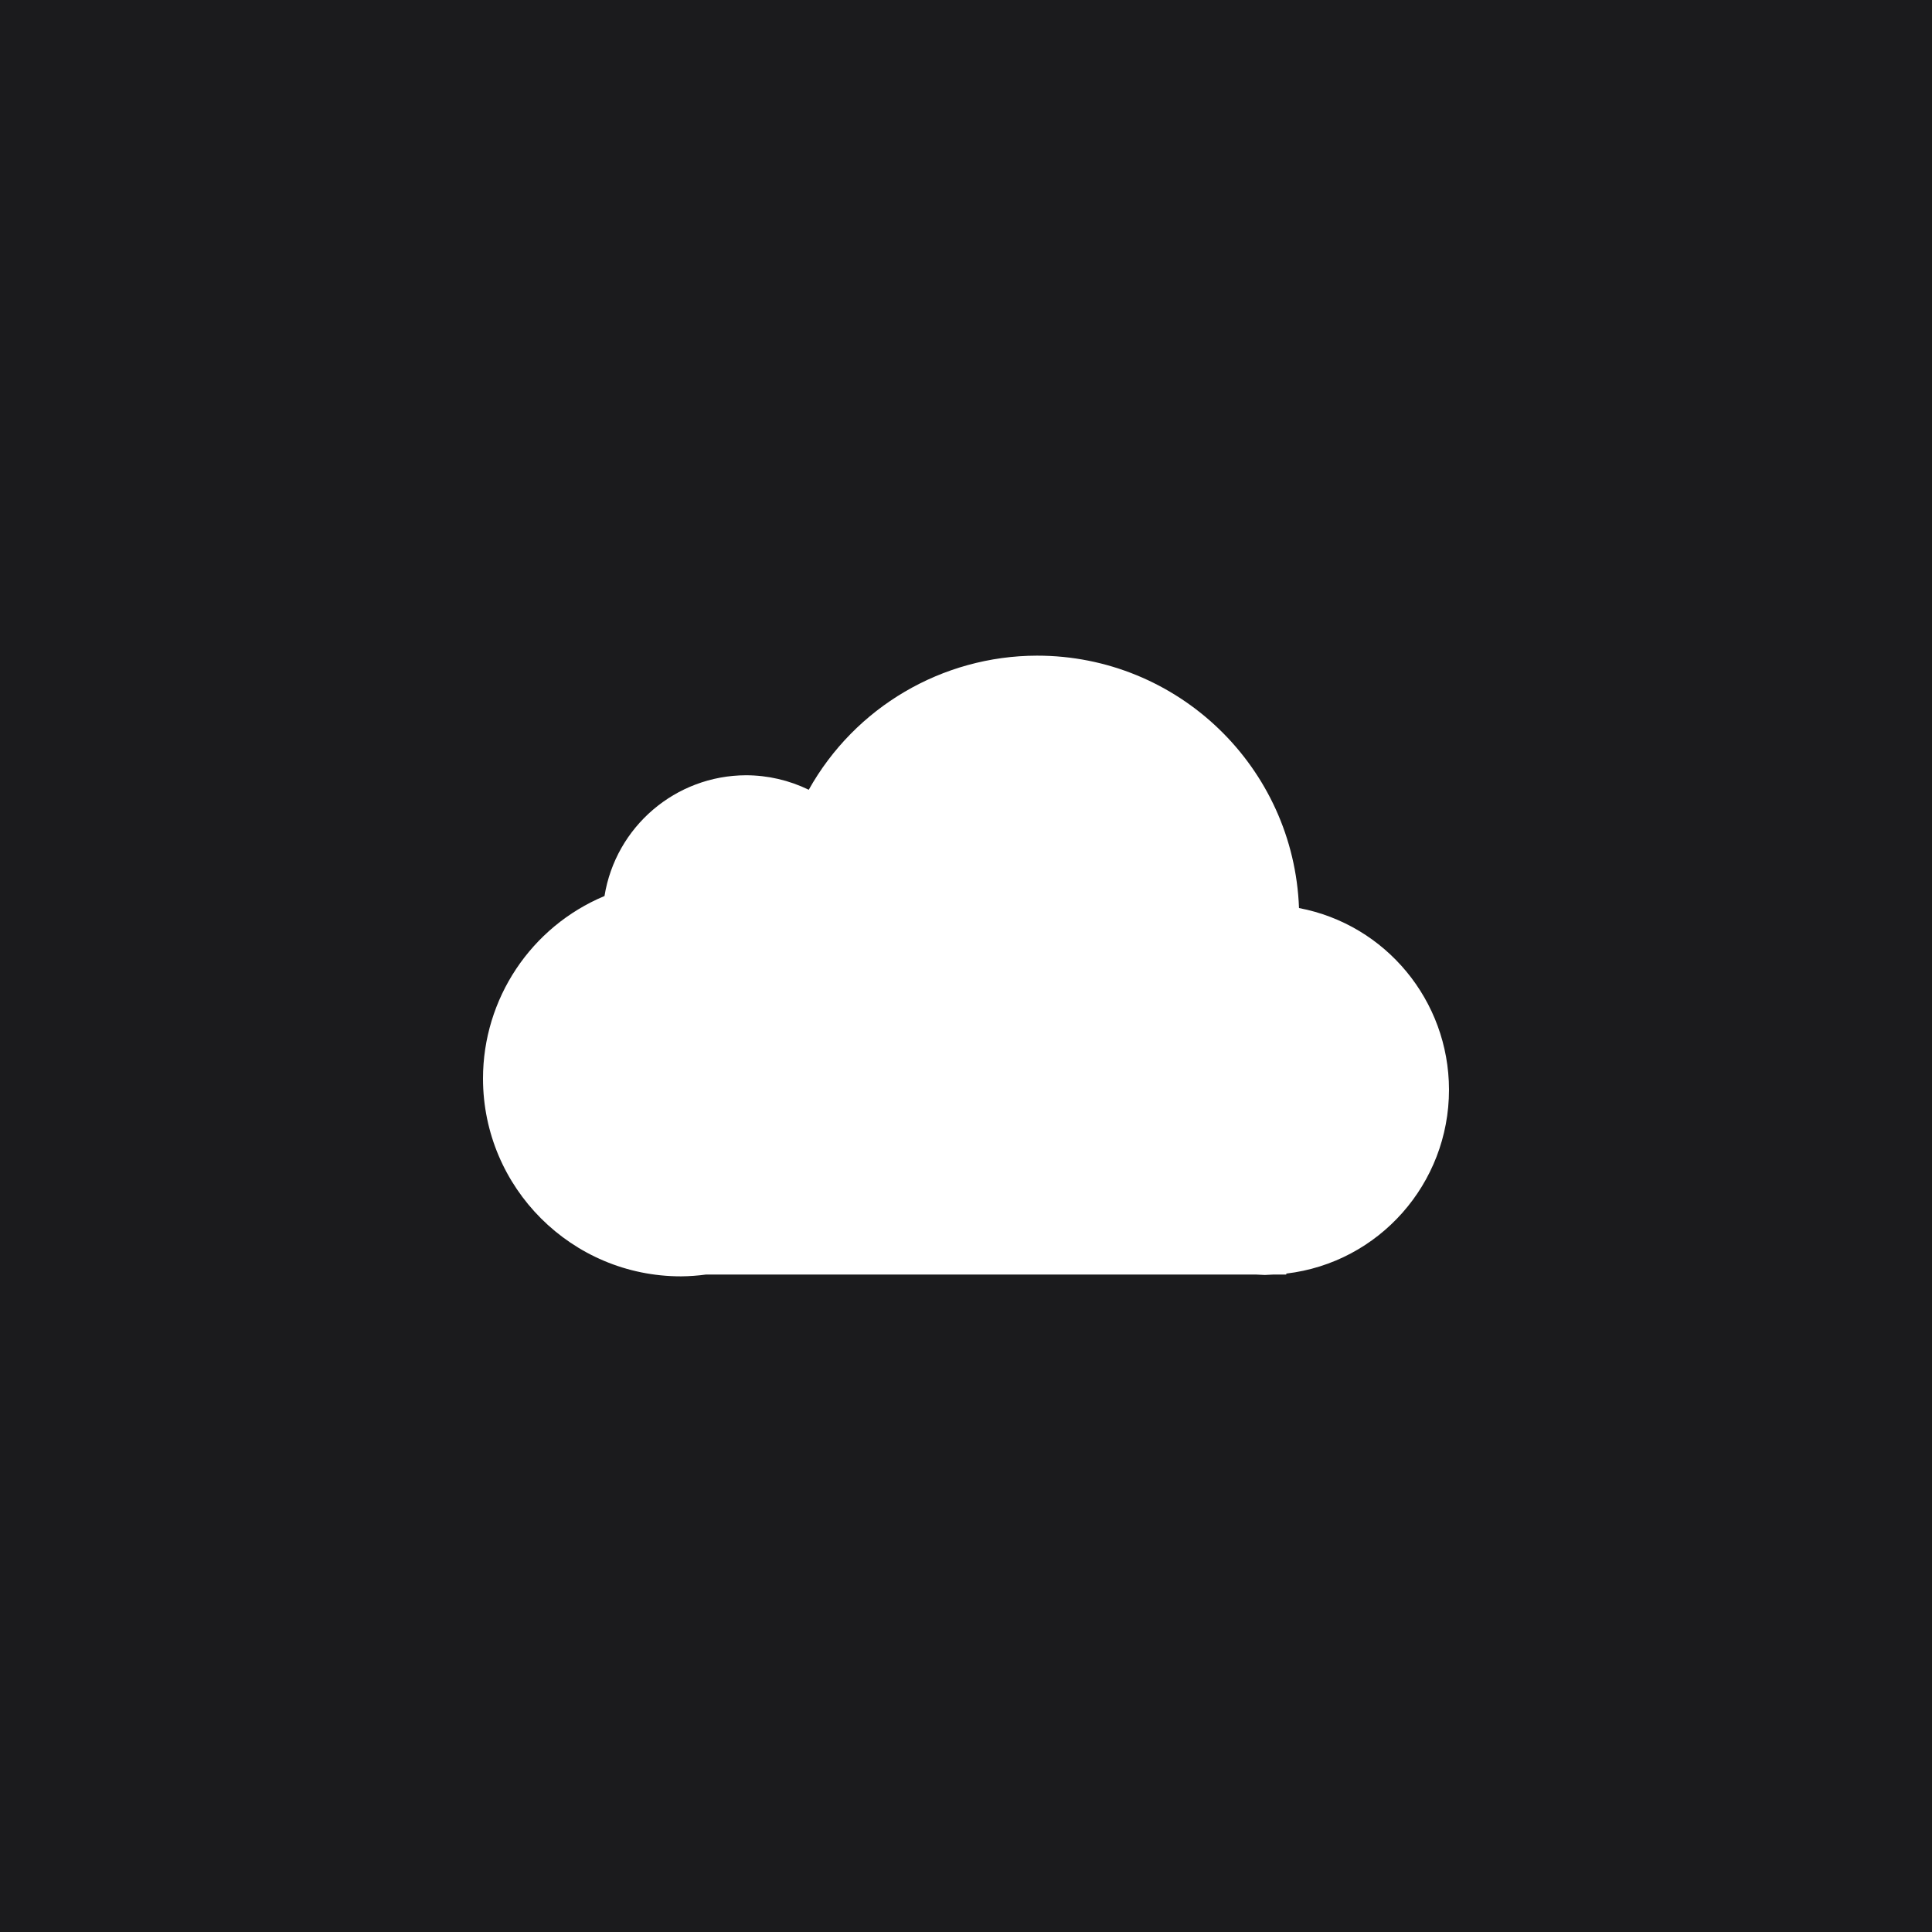 <?xml version="1.0" encoding="UTF-8" standalone="no"?><!-- Generator: Gravit.io --><svg xmlns="http://www.w3.org/2000/svg" xmlns:xlink="http://www.w3.org/1999/xlink" style="isolation:isolate" viewBox="0 0 512 512" width="512pt" height="512pt"><rect x="0" y="0" width="512" height="512" fill="#808080" stroke="none"/><defs><clipPath id="_clipPath_wbXr8obSM1iwY8a8gloDgO2PqMx2JTq4"><rect width="512" height="512"/></clipPath></defs><g clip-path="url(#_clipPath_wbXr8obSM1iwY8a8gloDgO2PqMx2JTq4)"><rect x="0" y="0" width="512" height="512" transform="matrix(1,0,0,1,0,0)" fill="rgb(27,27,29)"/><path d=" M 274.794 173.755 C 249.697 173.805 226.58 187.394 214.327 209.297 C 209.148 206.775 203.463 205.46 197.702 205.452 C 179.053 205.501 163.181 219.043 160.198 237.452 C 140.695 245.618 128.001 264.694 128 285.837 C 128.028 314.8 151.522 338.259 180.484 338.245 C 182.685 338.226 184.883 338.067 187.064 337.771 L 332.895 337.771 C 333.661 337.826 334.428 337.864 335.196 337.882 C 335.927 337.862 336.658 337.825 337.388 337.771 L 340.88 337.771 L 340.88 337.512 C 365.456 334.605 383.983 313.686 384 288.822 L 384 288.728 C 383.943 265.195 367.263 245.017 344.25 240.642 C 342.873 203.287 312.175 173.724 274.794 173.755 L 274.794 173.755 Z " fill="rgb(255,255,255)"/></g></svg>